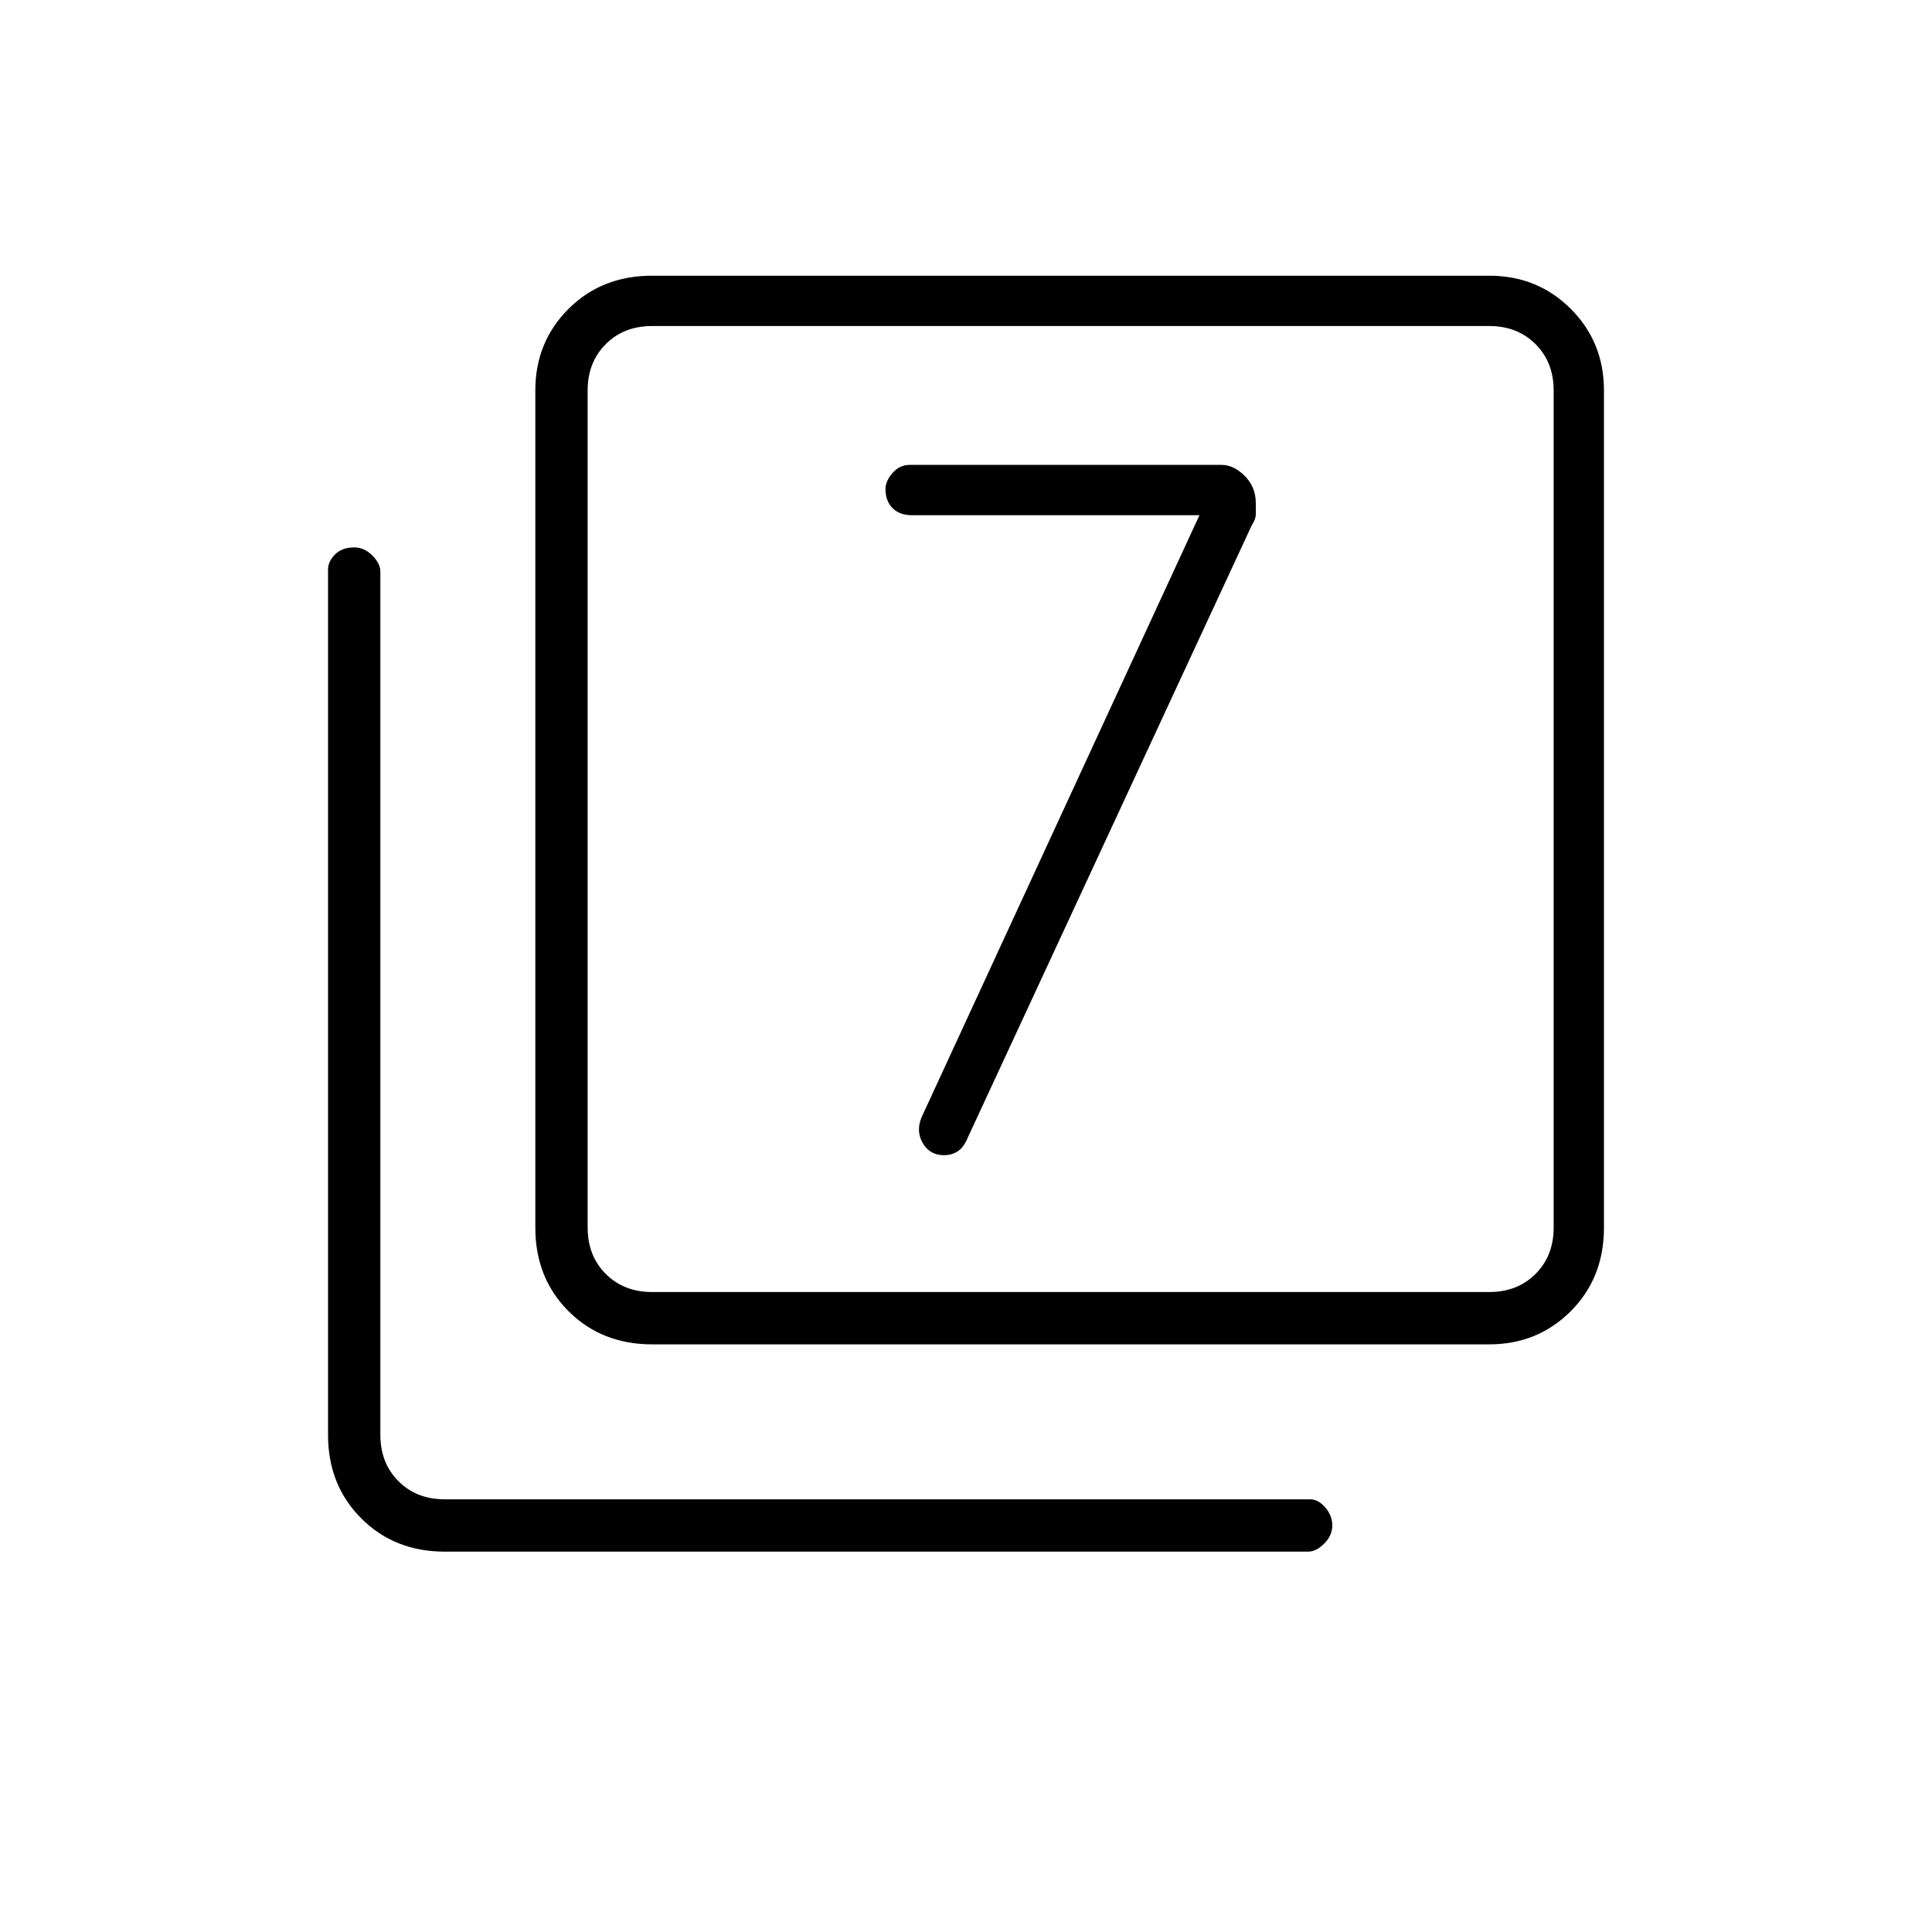 <svg xmlns="http://www.w3.org/2000/svg" height="24" width="24"><path d="M14.9 6.4 11.45 13.875Q11.375 14.05 11.463 14.2Q11.55 14.35 11.725 14.35Q11.825 14.35 11.9 14.3Q11.975 14.25 12.025 14.125L15.55 6.525Q15.6 6.45 15.6 6.387Q15.6 6.325 15.6 6.25Q15.6 6.05 15.463 5.912Q15.325 5.775 15.175 5.775H11.3Q11.175 5.775 11.088 5.875Q11 5.975 11 6.075Q11 6.225 11.088 6.312Q11.175 6.4 11.325 6.4ZM8.1 16.7Q7.475 16.7 7.062 16.288Q6.65 15.875 6.65 15.25V4.85Q6.65 4.25 7.062 3.837Q7.475 3.425 8.1 3.425H18.5Q19.1 3.425 19.513 3.837Q19.925 4.25 19.925 4.85V15.25Q19.925 15.875 19.513 16.288Q19.1 16.7 18.5 16.7ZM8.1 16.05H18.5Q18.85 16.05 19.075 15.825Q19.3 15.6 19.3 15.25V4.85Q19.3 4.5 19.075 4.275Q18.85 4.05 18.5 4.05H8.1Q7.75 4.05 7.525 4.275Q7.3 4.5 7.3 4.85V15.25Q7.3 15.6 7.525 15.825Q7.75 16.05 8.1 16.05ZM5.525 19.275Q4.9 19.275 4.488 18.862Q4.075 18.45 4.075 17.825V7.075Q4.075 6.975 4.162 6.887Q4.25 6.8 4.4 6.8Q4.525 6.8 4.625 6.9Q4.725 7 4.725 7.1V17.825Q4.725 18.175 4.95 18.4Q5.175 18.625 5.525 18.625H16.275Q16.375 18.625 16.462 18.725Q16.55 18.825 16.55 18.95Q16.55 19.075 16.45 19.175Q16.35 19.275 16.25 19.275ZM7.3 15.25V4.85Q7.3 4.5 7.3 4.275Q7.3 4.05 7.3 4.05Q7.3 4.05 7.3 4.275Q7.3 4.5 7.3 4.85V15.25Q7.3 15.6 7.3 15.825Q7.3 16.05 7.3 16.05Q7.3 16.05 7.3 15.825Q7.3 15.6 7.3 15.25Z"/></svg>